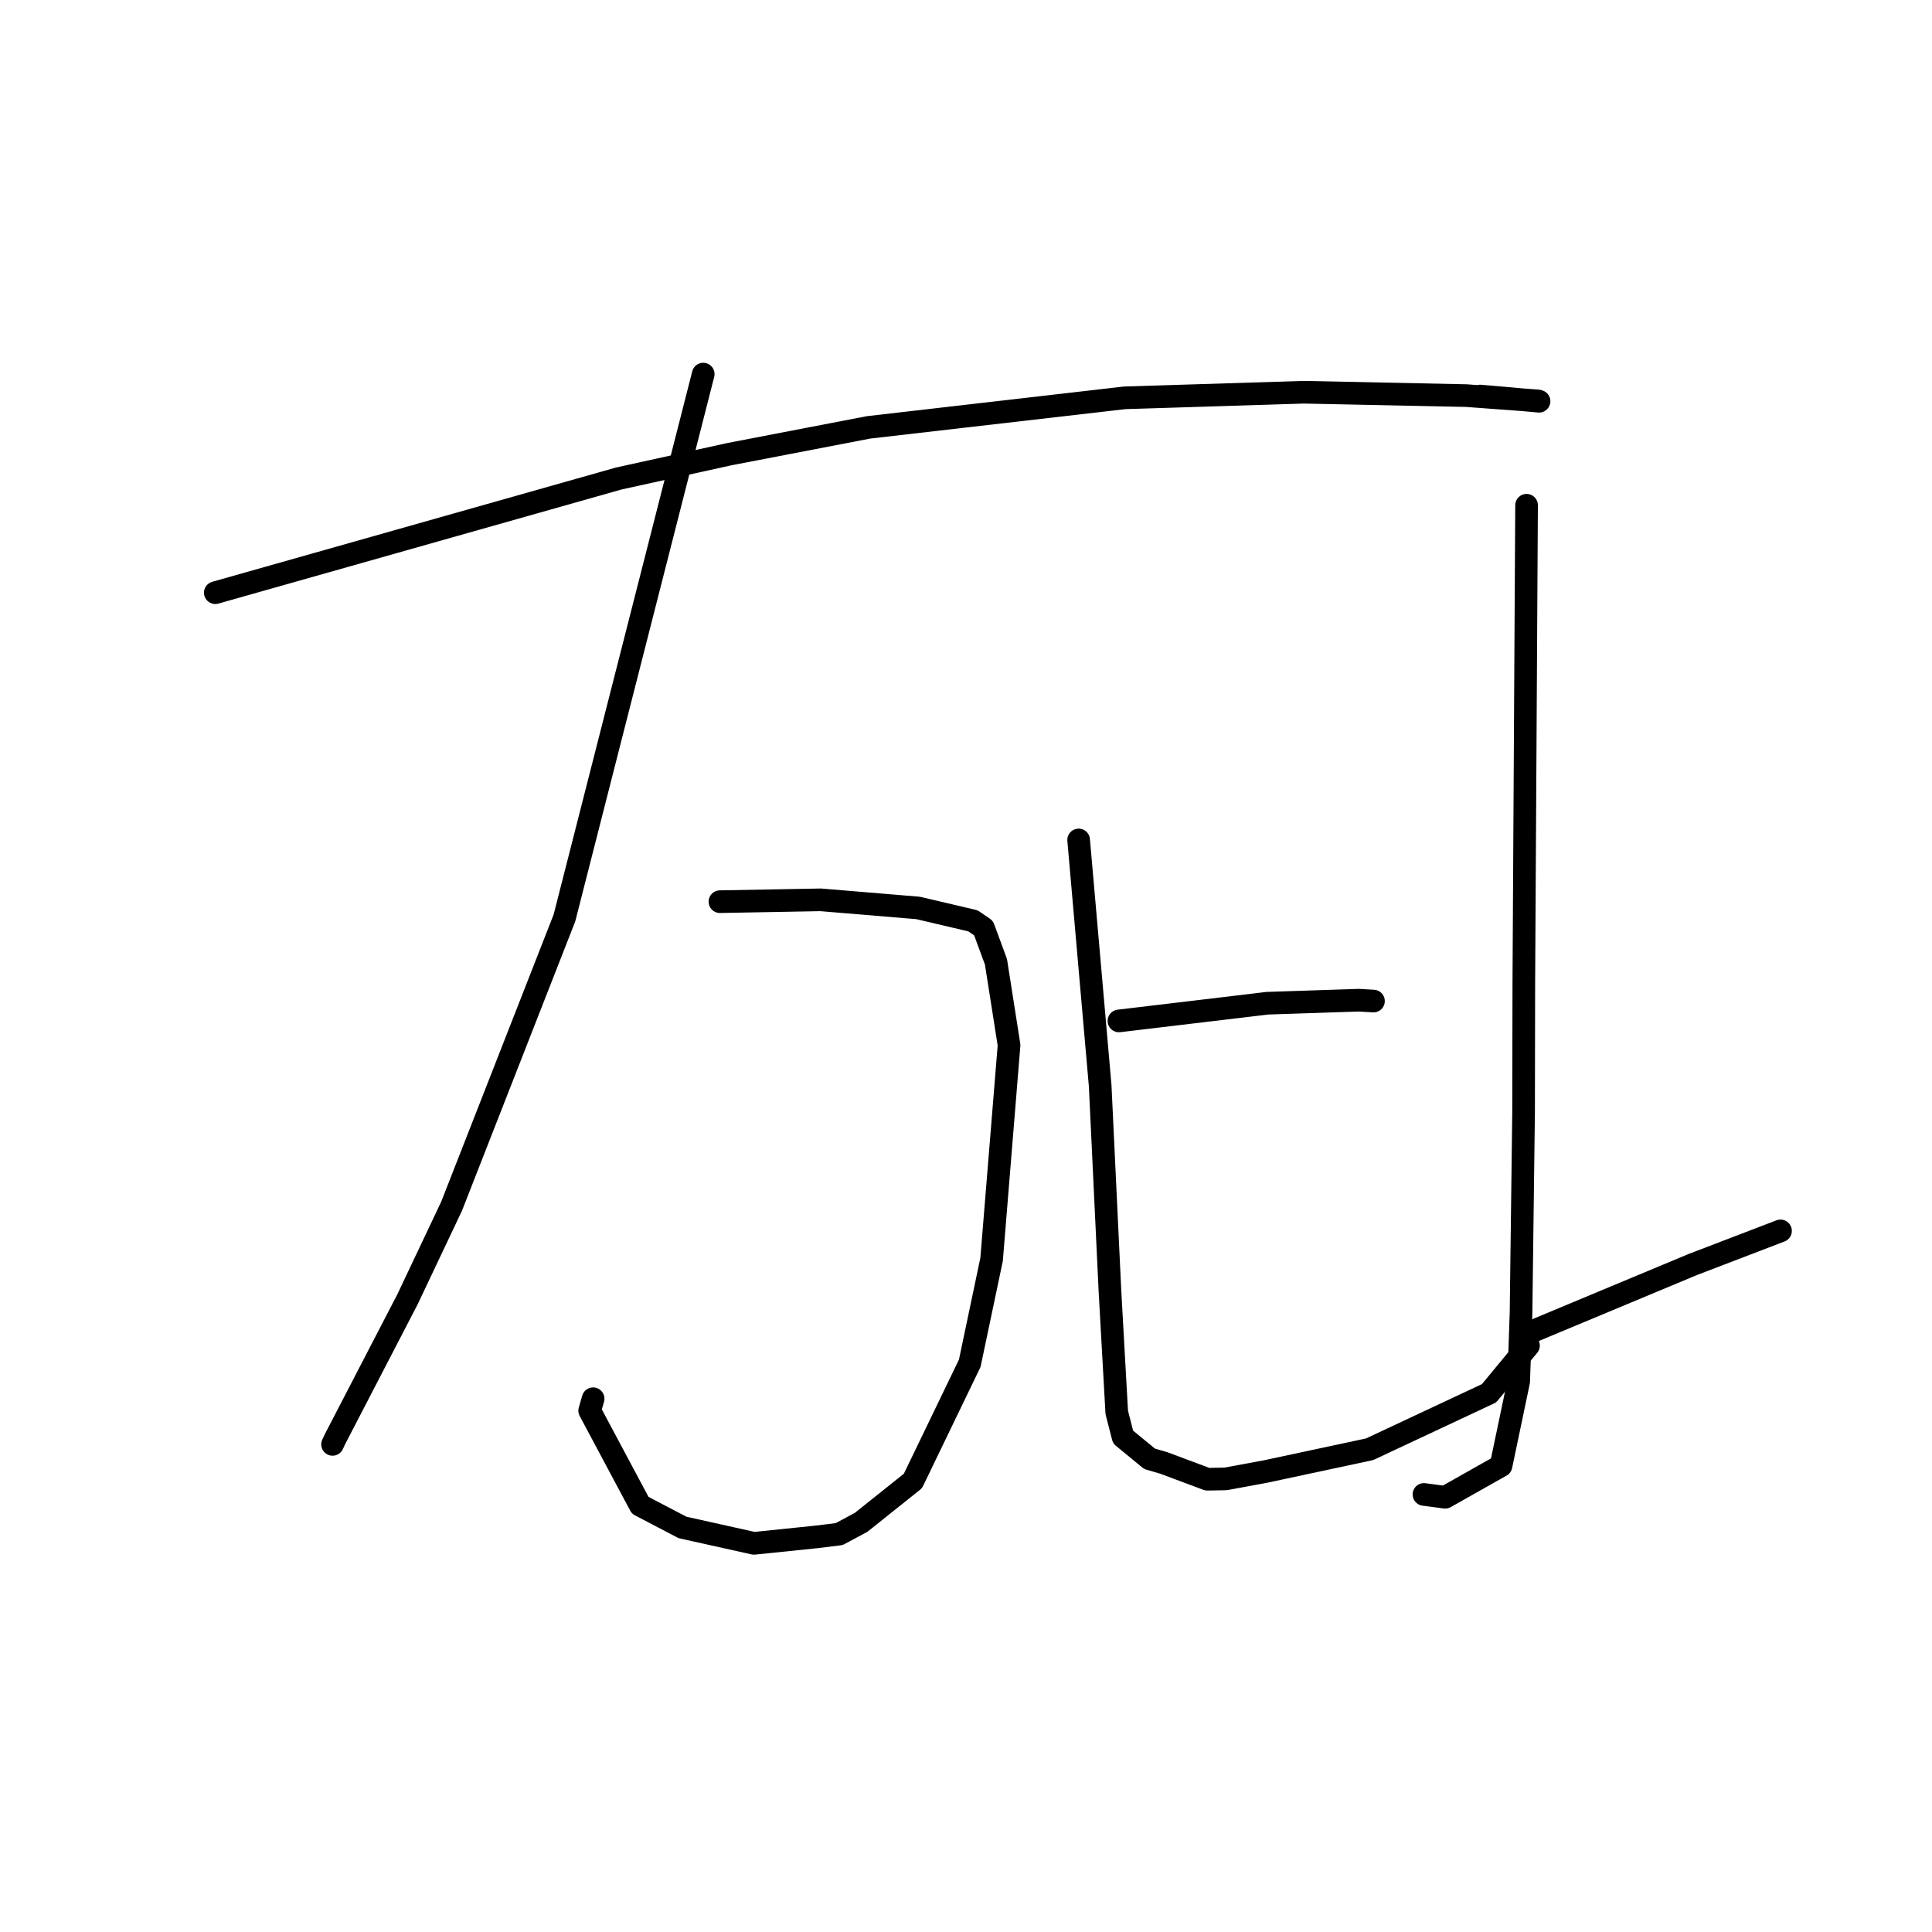 <?xml version="1.0" standalone="no"?>
    <svg width="256" height="256" xmlns="http://www.w3.org/2000/svg" version="1.1">
    <polyline stroke="black" stroke-width="3" stroke-linecap="round" fill="transparent" stroke-linejoin="round" points="28.529 78.535 55.258 70.97 81.987 63.405 96.639 60.181 115.069 56.632 149.012 52.716 172.757 51.973 194.276 52.42 203.779 53.121 203.917 53.163 203.932 53.168 199.598 52.774 196.138 52.477 " />
        <polyline stroke="black" stroke-width="3" stroke-linecap="round" fill="transparent" stroke-linejoin="round" points="95.396 119.476 102.07 119.355 108.743 119.233 121.65 120.307 128.915 122.013 130.321 122.97 131.97 127.443 133.705 138.486 131.392 166.877 128.498 180.638 120.969 196.232 114.106 201.716 111.195 203.276 108.179 203.648 99.908 204.5 90.436 202.394 84.828 199.461 78.136 186.923 78.591 185.339 " />
        <polyline stroke="black" stroke-width="3" stroke-linecap="round" fill="transparent" stroke-linejoin="round" points="93.182 49.57 83.988 85.599 74.794 121.628 59.838 159.832 53.991 172.176 44.399 190.676 44.065 191.389 " />
        <polyline stroke="black" stroke-width="3" stroke-linecap="round" fill="transparent" stroke-linejoin="round" points="142.926 111.299 144.352 127.576 145.778 143.852 147.075 171.071 147.975 187.152 148.812 190.415 152.325 193.301 154.199 193.845 159.972 196.005 162.387 195.963 167.754 194.971 181.479 192.035 197.306 184.616 202.534 178.296 201.769 176.956 224.264 167.57 235.927 163.099 " />
        <polyline stroke="black" stroke-width="3" stroke-linecap="round" fill="transparent" stroke-linejoin="round" points="202.278 66.947 202.096 98.613 201.914 130.28 201.883 147.363 201.546 173.915 201.232 183.064 198.895 194.215 191.494 198.394 188.682 198.021 " />
        <polyline stroke="black" stroke-width="3" stroke-linecap="round" fill="transparent" stroke-linejoin="round" points="148.265 135.278 156.726 134.27 165.187 133.262 167.908 132.933 180.039 132.532 181.993 132.645 " />
        </svg>